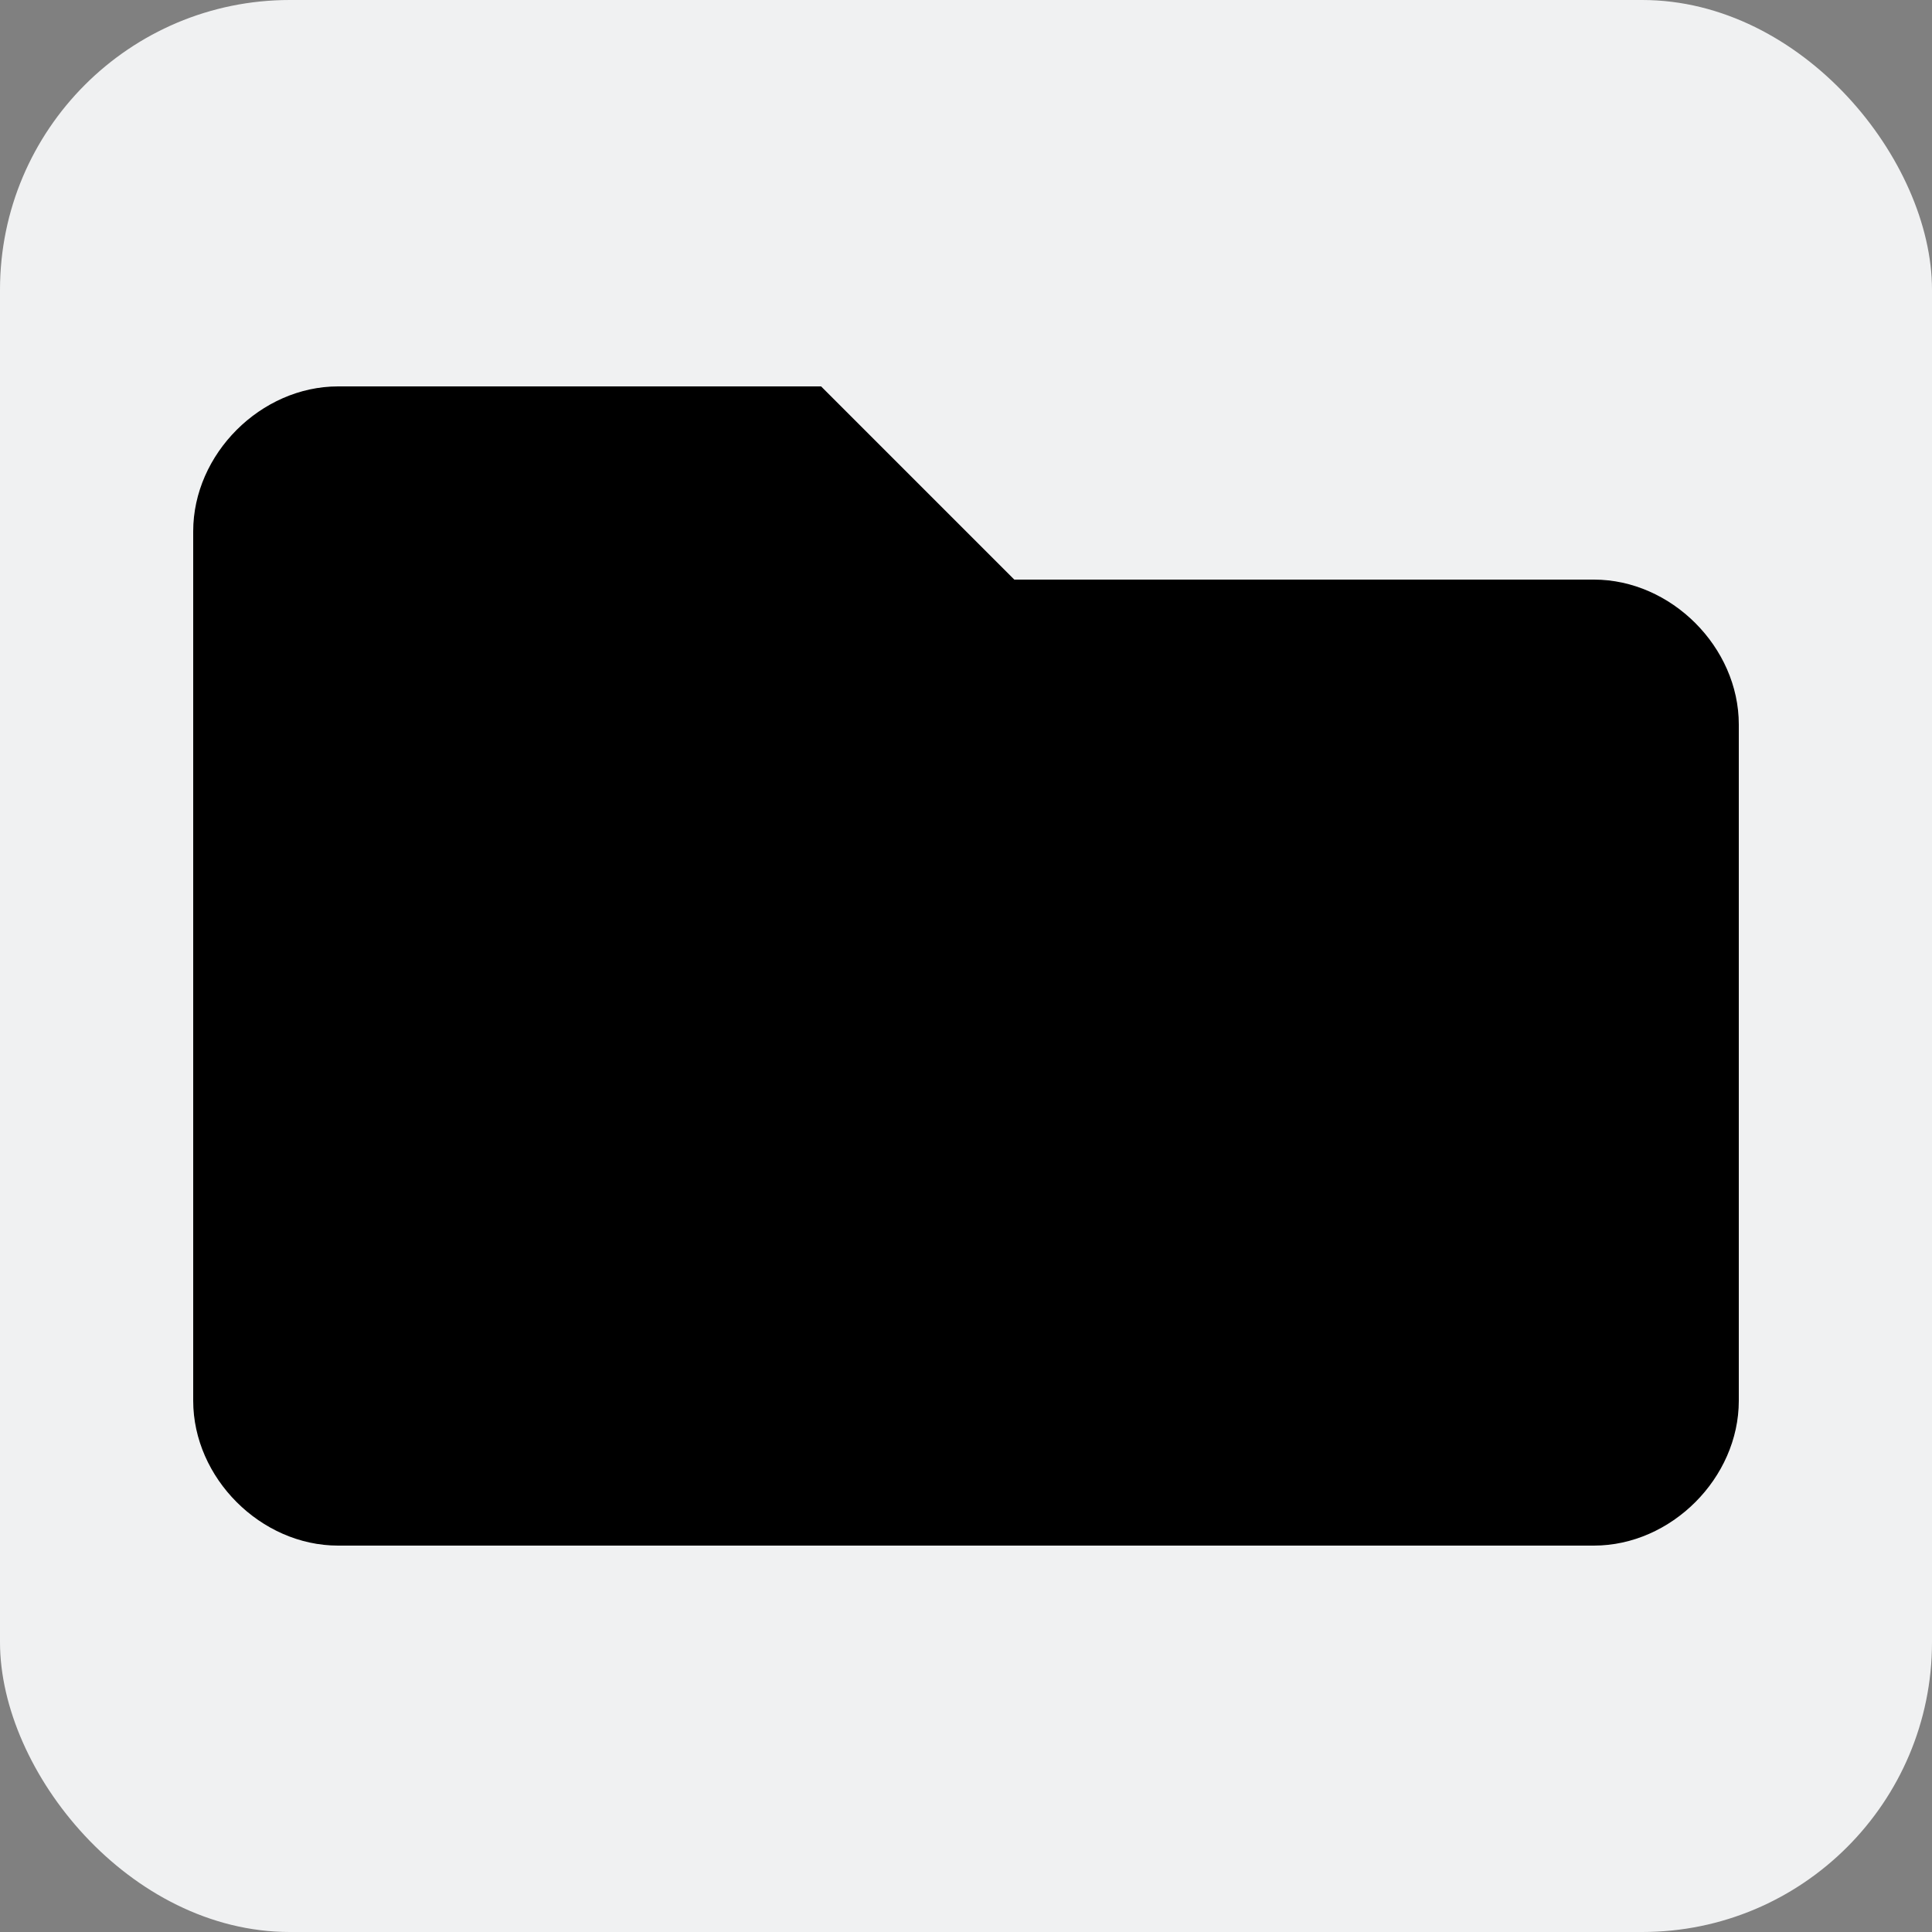 <svg xmlns="http://www.w3.org/2000/svg" width="18" height="18" viewBox="0 0 20 20"><rect x="0" y="0" width="20" height="20" fill="#808080" stroke="none"/><rect width="20" height="20" rx="3" ry="3" fill="#f0f1f2"/><path d="M16.5 6h-6l-2-2h-5C2.7 4 2 4.7 2 5.5v9c0 .8.7 1.5 1.5 1.5h13c.8 0 1.5-.7 1.5-1.5v-7c0-.8-.7-1.5-1.5-1.5"/></svg>